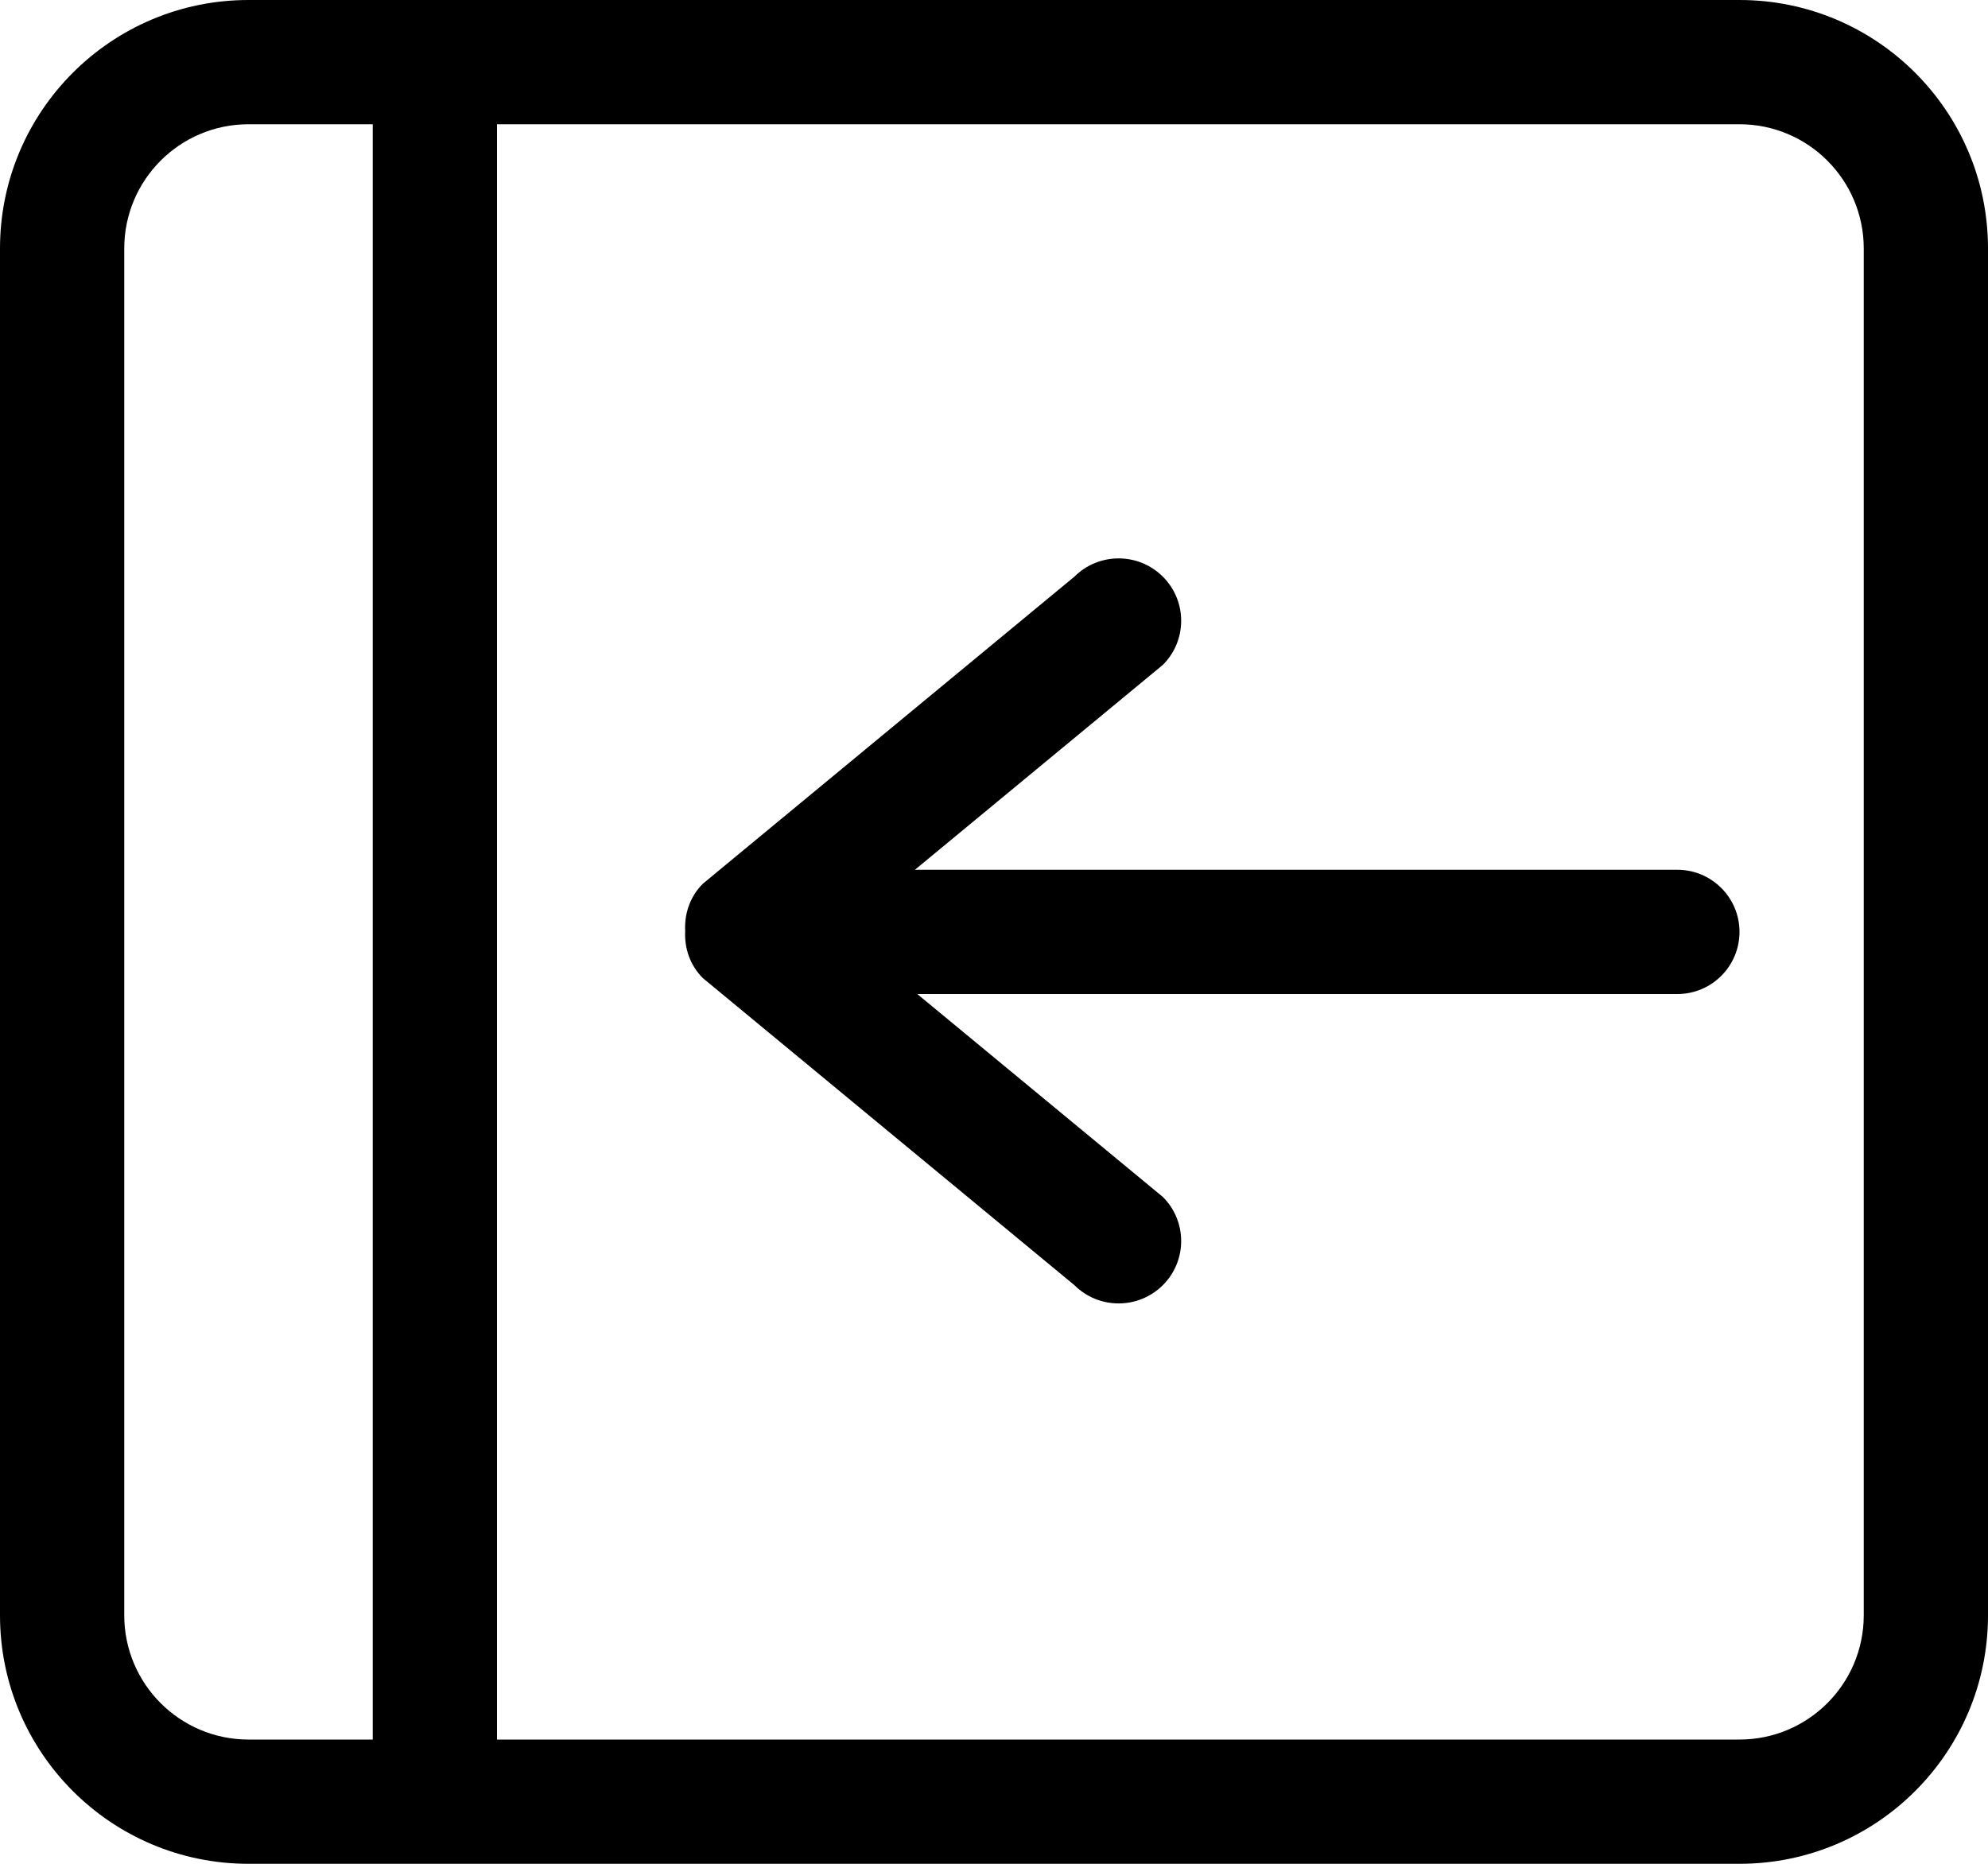 <?xml version="1.0" encoding="iso-8859-1"?>
<!-- Generator: Adobe Illustrator 18.0.0, SVG Export Plug-In . SVG Version: 6.00 Build 0)  -->
<!DOCTYPE svg PUBLIC "-//W3C//DTD SVG 1.1//EN" "http://www.w3.org/Graphics/SVG/1.1/DTD/svg11.dtd">
<svg version="1.1" id="Capa_1" xmlns="http://www.w3.org/2000/svg" xmlns:xlink="http://www.w3.org/1999/xlink" x="0px" y="0px"
	 viewBox="0 0 32 30" style="enable-background:new 0 0 32 30;" xml:space="preserve">
<g id="_x39__10_">
	<g>
		<path style="fill-rule:evenodd;clip-rule:evenodd;" d="M28,0H4C1.791,0,0,1.791,0,4v22c0,2.209,1.791,4,4,4h24
			c2.209,0,4-1.791,4-4V4C32,1.791,30.209,0,28,0z M6,28H4c-1.104,0-2-0.896-2-2V4c0-1.105,0.896-2,2-2h2V28z M30,26
			c0,1.104-0.896,2-2,2H8V2h20c1.104,0,2,0.895,2,2V26z M27,14H14.727l3.991-3.298c0.393-0.392,0.393-1.028,0-1.42
			c-0.393-0.392-1.031-0.392-1.424,0l-5.98,4.942c-0.21,0.209-0.299,0.487-0.285,0.76c-0.014,0.274,0.075,0.551,0.285,0.76
			l5.98,4.942c0.393,0.392,1.031,0.392,1.424,0c0.393-0.392,0.393-1.028,0-1.42L14.765,16H27c0.552,0,1-0.448,1-1
			C28,14.448,27.552,14,27,14z"/>
	</g>
</g>
<g>
</g>
<g>
</g>
<g>
</g>
<g>
</g>
<g>
</g>
<g>
</g>
<g>
</g>
<g>
</g>
<g>
</g>
<g>
</g>
<g>
</g>
<g>
</g>
<g>
</g>
<g>
</g>
<g>
</g>
</svg>

